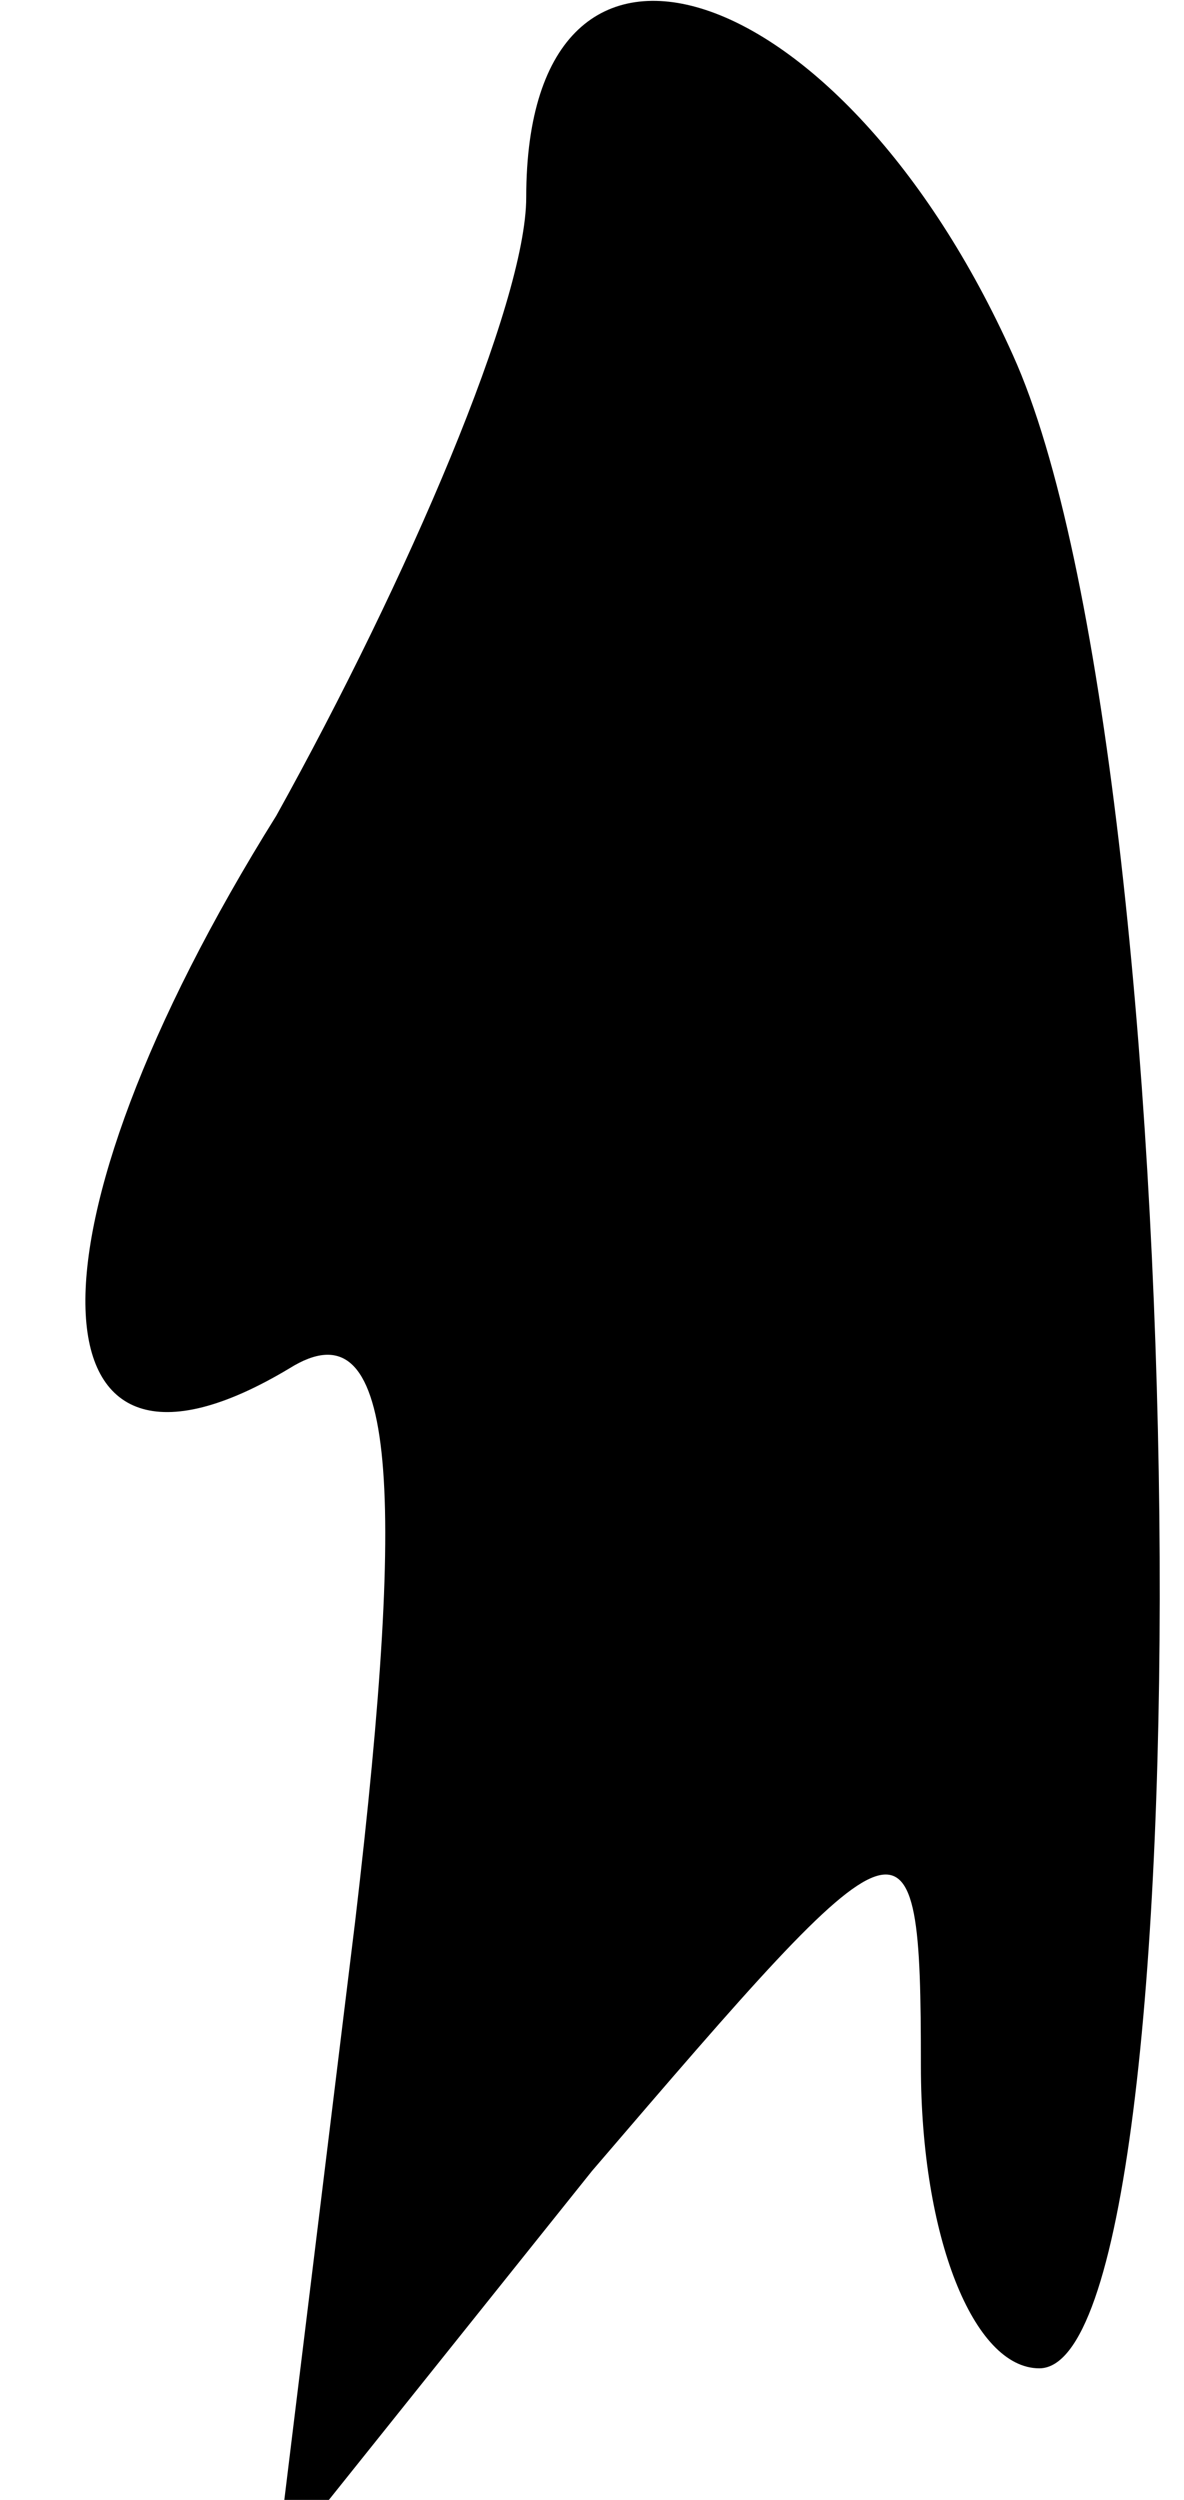<?xml version="1.0" standalone="no"?>
<!DOCTYPE svg PUBLIC "-//W3C//DTD SVG 20010904//EN"
 "http://www.w3.org/TR/2001/REC-SVG-20010904/DTD/svg10.dtd">
<svg version="1.0" xmlns="http://www.w3.org/2000/svg"
 width="9pt" height="19pt" viewBox="0 0 9 19"
 preserveAspectRatio="xMidYMid meet">
<g transform="translate(0,19) scale(0.1,-0.1)"
fill="#000000" stroke="none">
<path fill="#000000" stroke="none" d="M40 175 c0 -8 -9 -29 -19 -47 -20 -32
-19 -54 1 -42 8 5 9 -8 5 -42 l-6 -49 24 30 c24 28 25 29 25 8 0 -13 4 -23 9
-23 13 0 12 122 -2 153 -13 29 -37 37 -37 12z"/>
</g>
</svg>

